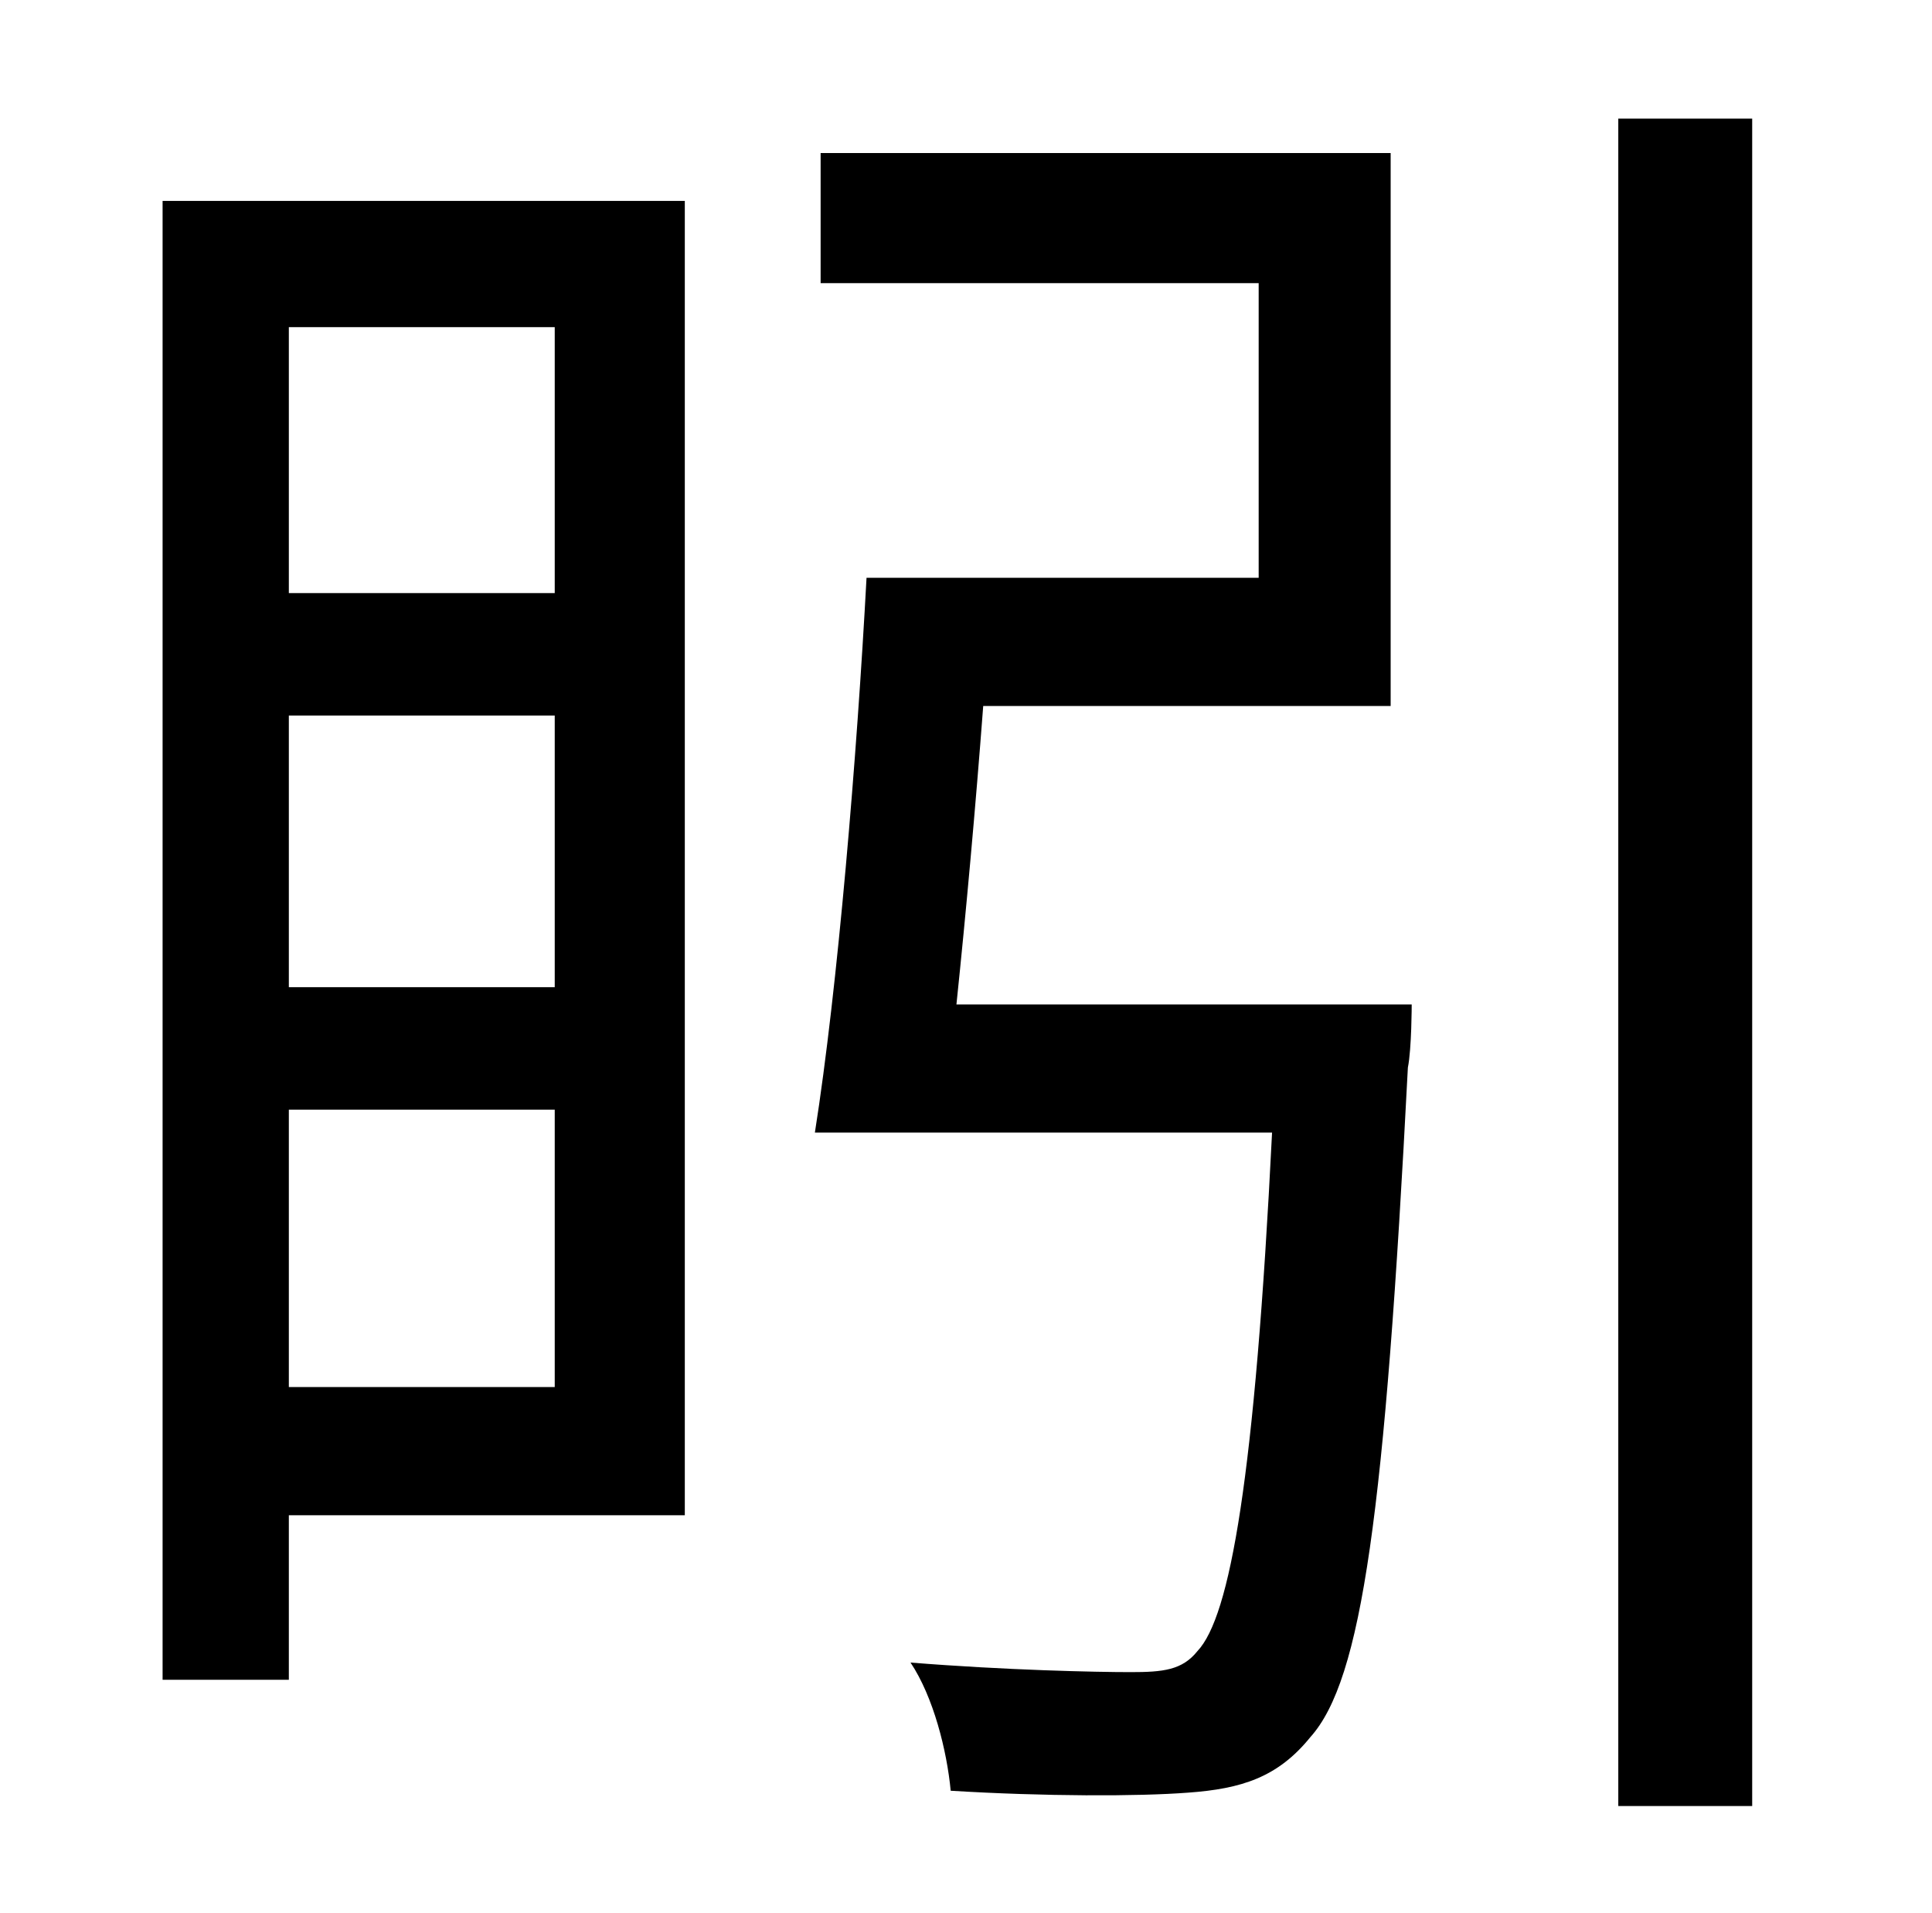 <?xml version="1.0" standalone="no"?>
<!DOCTYPE svg PUBLIC "-//W3C//DTD SVG 1.1//EN" "http://www.w3.org/Graphics/SVG/1.1/DTD/svg11.dtd" >
<svg xmlns="http://www.w3.org/2000/svg" xmlns:xlink="http://www.w3.org/1999/xlink" version="1.1" viewBox="-10 0 1010 1000">
   <path fill="currentColor"
d="M280 171h-139v139h139v-139zM141 725h139v-145h-139v145zM141 374v142h139v-142h-139zM348 105v687h-207v86h-66v-773h273zM490 525h238s0 23 -2 33c-12 233 -24 320 -51 350c-17 21 -36 27 -64 29c-26 2 -75 2 -124 -1c-2 -21 -9 -49 -21 -67c50 4 97 5 115 5
c17 0 27 -1 35 -11c17 -18 30 -90 39 -271h-239c12 -76 22 -197 27 -290h205v-154h-229v-68h298v289h-213c-4 53 -9 108 -14 156zM836 62h70v882h-70v-882z" />
</svg>
